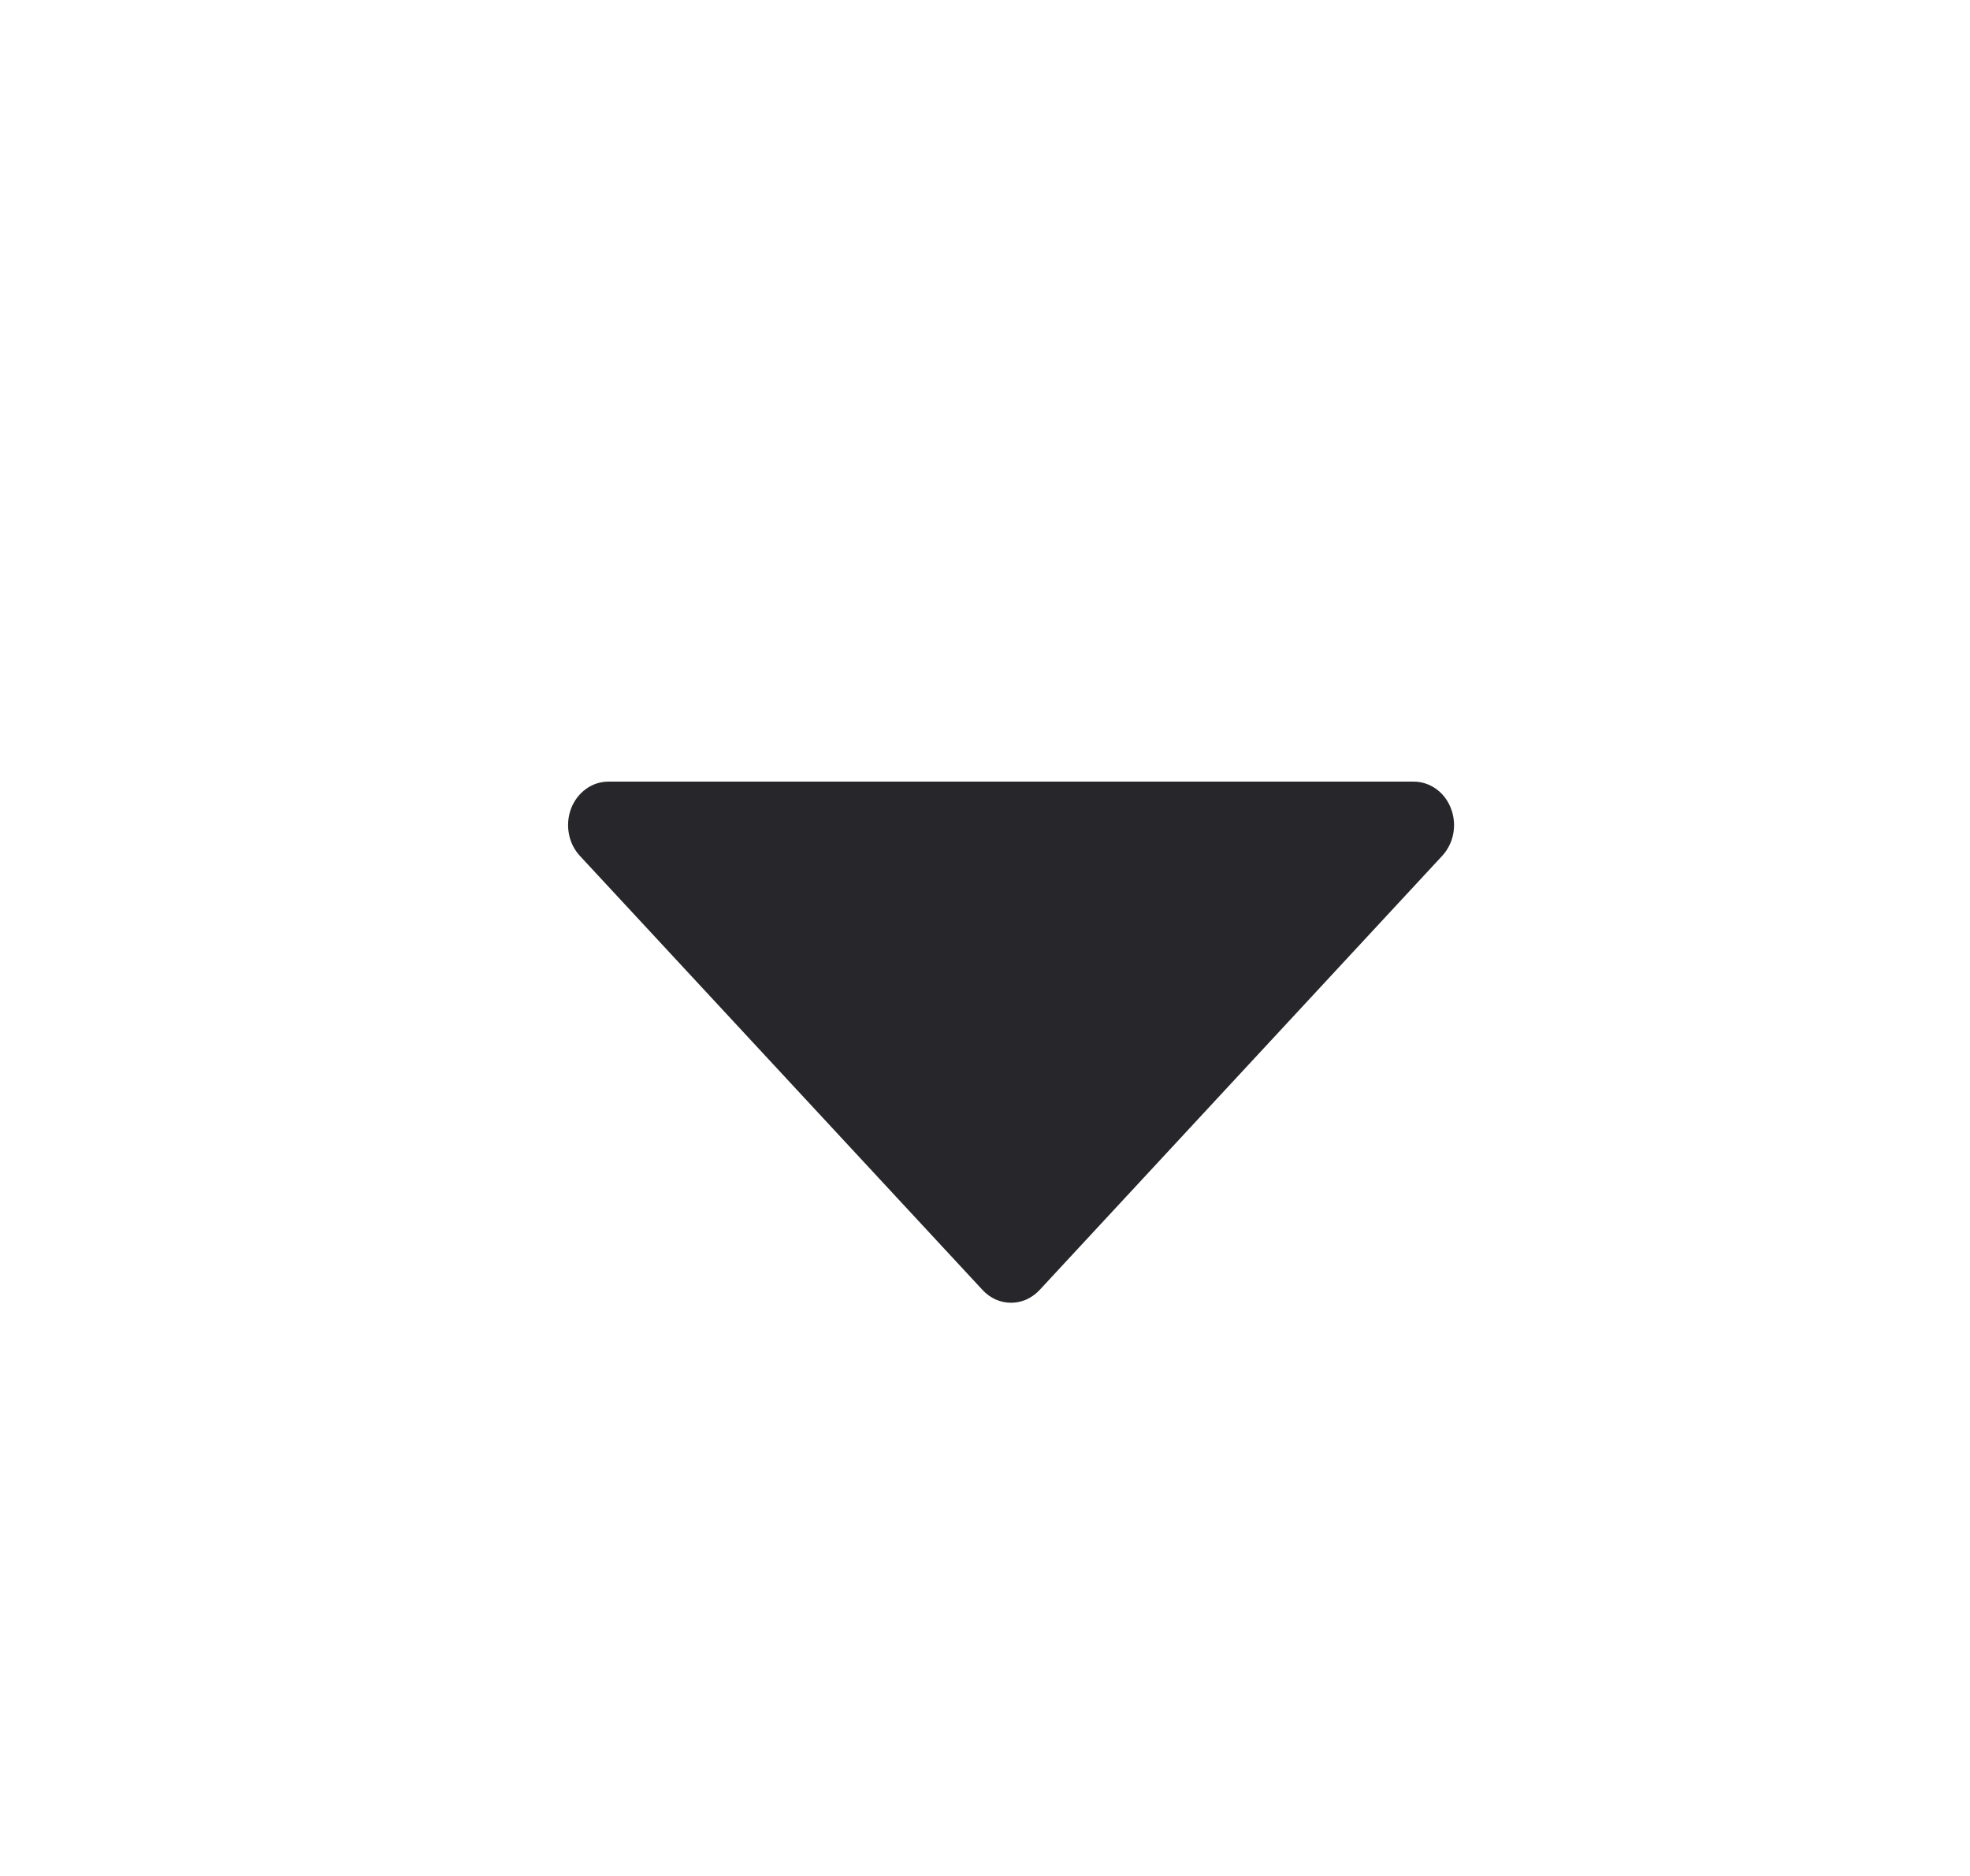 <svg width="21" height="20" viewBox="0 0 21 20" fill="none" xmlns="http://www.w3.org/2000/svg">
<path d="M15.374 9.124L11.082 13.753C11.042 13.796 10.994 13.83 10.942 13.854C10.89 13.877 10.834 13.889 10.778 13.889C10.721 13.889 10.665 13.877 10.613 13.854C10.561 13.83 10.514 13.796 10.474 13.753L6.181 9.124C6.121 9.059 6.08 8.977 6.064 8.887C6.047 8.797 6.056 8.704 6.088 8.619C6.121 8.534 6.176 8.462 6.247 8.411C6.317 8.36 6.4 8.333 6.485 8.333H15.07C15.155 8.333 15.238 8.36 15.309 8.411C15.38 8.462 15.435 8.534 15.467 8.619C15.5 8.704 15.508 8.797 15.492 8.887C15.475 8.977 15.434 9.059 15.374 9.124Z" fill="#27272B"/>
</svg>
